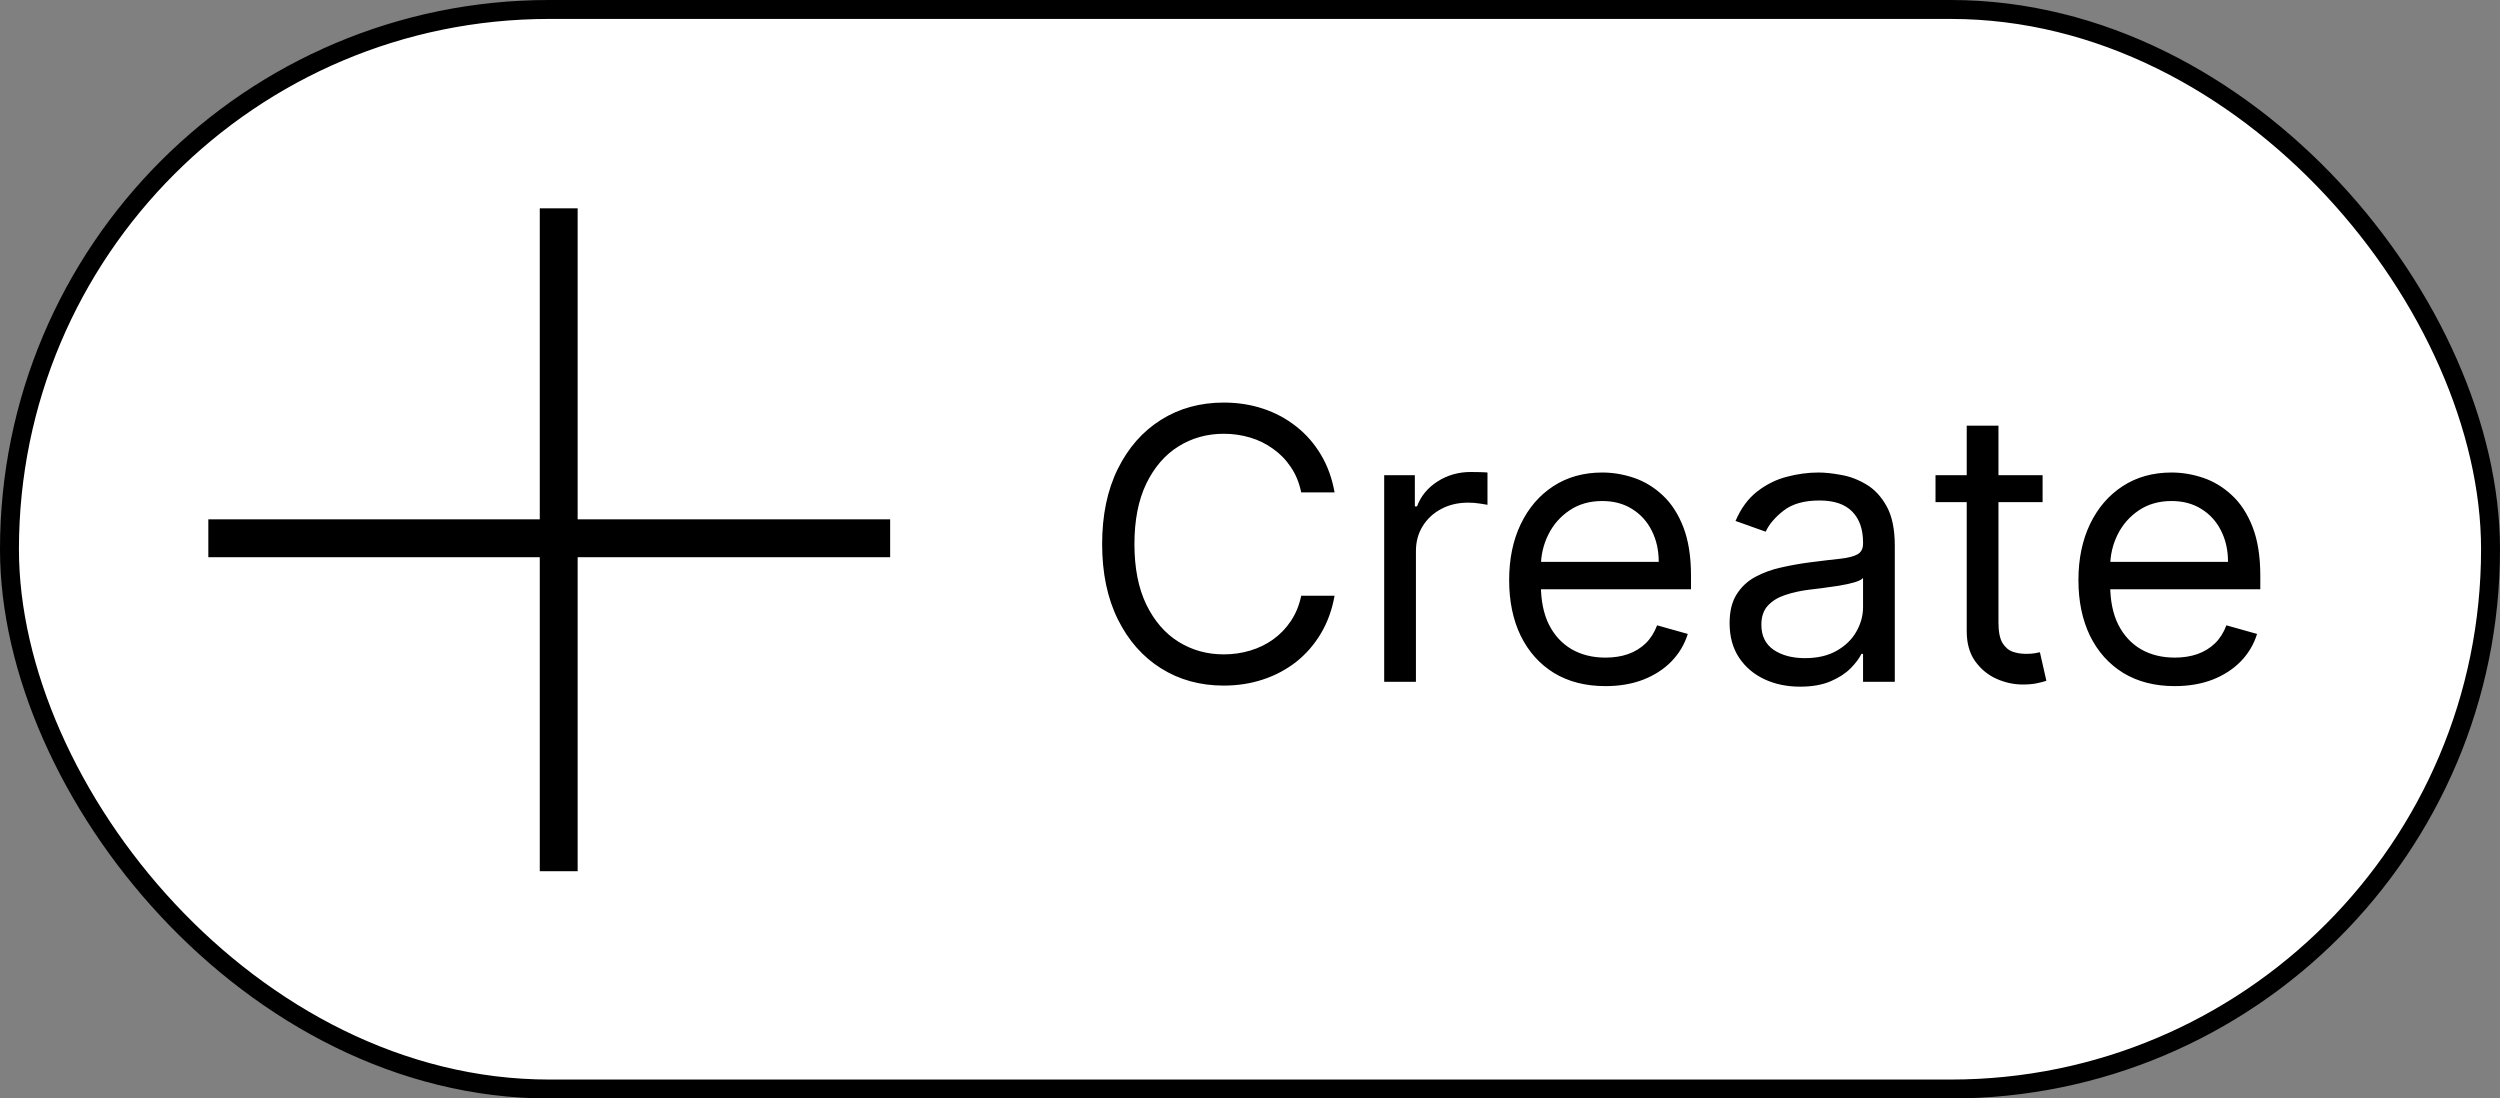 <svg width="132" height="58" viewBox="0 0 132 58" fill="none" xmlns="http://www.w3.org/2000/svg">
<rect x="0" y="0" width="132" height="58" fill="#808080" stroke="none"/>
<rect x="0.5" y="0.5" width="131" height="57" rx="28.5" fill="white" stroke="black"/>
<path d="M29.5 11L29.5 46" stroke="black" stroke-width="2"/>
<line x1="11" y1="28.421" x2="47" y2="28.421" stroke="black" stroke-width="2"/>
<path d="M70.466 26H68.704C68.6 25.493 68.418 25.048 68.158 24.665C67.902 24.281 67.59 23.959 67.22 23.699C66.856 23.434 66.451 23.235 66.006 23.102C65.561 22.97 65.097 22.903 64.614 22.903C63.733 22.903 62.935 23.126 62.22 23.571C61.51 24.016 60.944 24.672 60.523 25.538C60.106 26.405 59.898 27.468 59.898 28.727C59.898 29.987 60.106 31.05 60.523 31.916C60.944 32.783 61.51 33.438 62.22 33.883C62.935 34.329 63.733 34.551 64.614 34.551C65.097 34.551 65.561 34.485 66.006 34.352C66.451 34.22 66.856 34.023 67.22 33.763C67.59 33.498 67.902 33.173 68.158 32.79C68.418 32.401 68.6 31.956 68.704 31.454H70.466C70.333 32.198 70.092 32.863 69.742 33.45C69.391 34.037 68.956 34.537 68.435 34.949C67.914 35.356 67.329 35.666 66.68 35.879C66.037 36.092 65.347 36.199 64.614 36.199C63.373 36.199 62.27 35.896 61.304 35.29C60.338 34.684 59.578 33.822 59.024 32.705C58.47 31.587 58.193 30.261 58.193 28.727C58.193 27.193 58.47 25.867 59.024 24.75C59.578 23.633 60.338 22.771 61.304 22.165C62.27 21.559 63.373 21.256 64.614 21.256C65.347 21.256 66.037 21.362 66.68 21.575C67.329 21.788 67.914 22.101 68.435 22.513C68.956 22.92 69.391 23.417 69.742 24.004C70.092 24.587 70.333 25.252 70.466 26ZM73.085 36V25.091H74.704V26.739H74.818C75.017 26.199 75.376 25.761 75.897 25.425C76.418 25.088 77.005 24.921 77.659 24.921C77.782 24.921 77.936 24.923 78.12 24.928C78.305 24.932 78.445 24.939 78.539 24.949V26.653C78.483 26.639 78.352 26.618 78.149 26.59C77.95 26.556 77.739 26.54 77.517 26.54C76.986 26.54 76.513 26.651 76.096 26.874C75.684 27.091 75.358 27.394 75.116 27.783C74.879 28.166 74.761 28.604 74.761 29.097V36H73.085ZM84.768 36.227C83.717 36.227 82.81 35.995 82.048 35.531C81.29 35.062 80.706 34.409 80.294 33.571C79.886 32.728 79.683 31.748 79.683 30.631C79.683 29.513 79.886 28.528 80.294 27.676C80.706 26.819 81.278 26.151 82.012 25.673C82.751 25.19 83.613 24.949 84.598 24.949C85.166 24.949 85.727 25.044 86.281 25.233C86.835 25.422 87.339 25.73 87.794 26.156C88.248 26.578 88.61 27.136 88.88 27.832C89.15 28.528 89.285 29.385 89.285 30.403V31.114H80.876V29.665H87.581C87.581 29.049 87.457 28.5 87.211 28.017C86.97 27.534 86.624 27.153 86.174 26.874C85.729 26.594 85.204 26.454 84.598 26.454C83.93 26.454 83.352 26.62 82.865 26.952C82.382 27.278 82.01 27.704 81.75 28.23C81.489 28.756 81.359 29.319 81.359 29.921V30.886C81.359 31.71 81.501 32.409 81.785 32.981C82.074 33.55 82.474 33.983 82.985 34.281C83.497 34.575 84.091 34.722 84.768 34.722C85.209 34.722 85.606 34.66 85.961 34.537C86.321 34.409 86.631 34.22 86.892 33.969C87.152 33.713 87.353 33.396 87.495 33.017L89.115 33.472C88.944 34.021 88.658 34.504 88.255 34.92C87.853 35.332 87.356 35.654 86.764 35.886C86.172 36.114 85.507 36.227 84.768 36.227ZM95.045 36.256C94.354 36.256 93.726 36.126 93.163 35.865C92.6 35.6 92.152 35.219 91.821 34.722C91.489 34.22 91.323 33.614 91.323 32.903C91.323 32.278 91.447 31.772 91.693 31.384C91.939 30.991 92.268 30.683 92.68 30.46C93.092 30.238 93.546 30.072 94.044 29.963C94.546 29.849 95.05 29.759 95.556 29.693C96.219 29.608 96.757 29.544 97.169 29.501C97.585 29.454 97.888 29.376 98.078 29.267C98.272 29.158 98.369 28.969 98.369 28.699V28.642C98.369 27.941 98.177 27.397 97.794 27.009C97.415 26.62 96.84 26.426 96.068 26.426C95.268 26.426 94.64 26.601 94.186 26.952C93.731 27.302 93.412 27.676 93.227 28.074L91.636 27.506C91.92 26.843 92.299 26.327 92.772 25.957C93.251 25.583 93.771 25.323 94.335 25.176C94.903 25.025 95.462 24.949 96.011 24.949C96.361 24.949 96.764 24.991 97.218 25.077C97.678 25.157 98.12 25.325 98.546 25.581C98.977 25.837 99.335 26.223 99.619 26.739C99.903 27.255 100.045 27.946 100.045 28.812V36H98.369V34.523H98.284C98.17 34.76 97.981 35.013 97.716 35.283C97.45 35.553 97.098 35.782 96.657 35.972C96.217 36.161 95.68 36.256 95.045 36.256ZM95.301 34.75C95.964 34.75 96.522 34.62 96.977 34.359C97.436 34.099 97.782 33.763 98.014 33.351C98.251 32.939 98.369 32.506 98.369 32.051V30.517C98.298 30.602 98.142 30.68 97.9 30.751C97.663 30.818 97.389 30.877 97.076 30.929C96.769 30.976 96.468 31.019 96.174 31.057C95.885 31.09 95.651 31.118 95.471 31.142C95.036 31.199 94.628 31.291 94.25 31.419C93.876 31.542 93.573 31.729 93.341 31.98C93.113 32.226 93 32.562 93 32.989C93 33.571 93.215 34.011 93.646 34.31C94.082 34.603 94.633 34.75 95.301 34.75ZM107.849 25.091V26.511H102.195V25.091H107.849ZM103.843 22.477H105.519V32.875C105.519 33.349 105.588 33.704 105.725 33.94C105.867 34.172 106.047 34.329 106.265 34.409C106.487 34.485 106.722 34.523 106.968 34.523C107.153 34.523 107.304 34.513 107.423 34.494C107.541 34.471 107.636 34.452 107.707 34.438L108.048 35.943C107.934 35.986 107.775 36.028 107.572 36.071C107.368 36.118 107.11 36.142 106.798 36.142C106.324 36.142 105.86 36.04 105.406 35.837C104.956 35.633 104.582 35.323 104.283 34.906C103.99 34.49 103.843 33.964 103.843 33.33V22.477ZM114.827 36.227C113.776 36.227 112.869 35.995 112.107 35.531C111.349 35.062 110.764 34.409 110.352 33.571C109.945 32.728 109.741 31.748 109.741 30.631C109.741 29.513 109.945 28.528 110.352 27.676C110.764 26.819 111.337 26.151 112.071 25.673C112.81 25.19 113.671 24.949 114.656 24.949C115.224 24.949 115.786 25.044 116.339 25.233C116.893 25.422 117.398 25.73 117.852 26.156C118.307 26.578 118.669 27.136 118.939 27.832C119.209 28.528 119.344 29.385 119.344 30.403V31.114H110.935V29.665H117.639C117.639 29.049 117.516 28.5 117.27 28.017C117.028 27.534 116.683 27.153 116.233 26.874C115.788 26.594 115.262 26.454 114.656 26.454C113.989 26.454 113.411 26.62 112.923 26.952C112.44 27.278 112.069 27.704 111.808 28.23C111.548 28.756 111.418 29.319 111.418 29.921V30.886C111.418 31.71 111.56 32.409 111.844 32.981C112.133 33.55 112.533 33.983 113.044 34.281C113.555 34.575 114.15 34.722 114.827 34.722C115.267 34.722 115.665 34.66 116.02 34.537C116.38 34.409 116.69 34.22 116.95 33.969C117.211 33.713 117.412 33.396 117.554 33.017L119.173 33.472C119.003 34.021 118.716 34.504 118.314 34.92C117.911 35.332 117.414 35.654 116.822 35.886C116.231 36.114 115.565 36.227 114.827 36.227Z" fill="black"/>
</svg>
